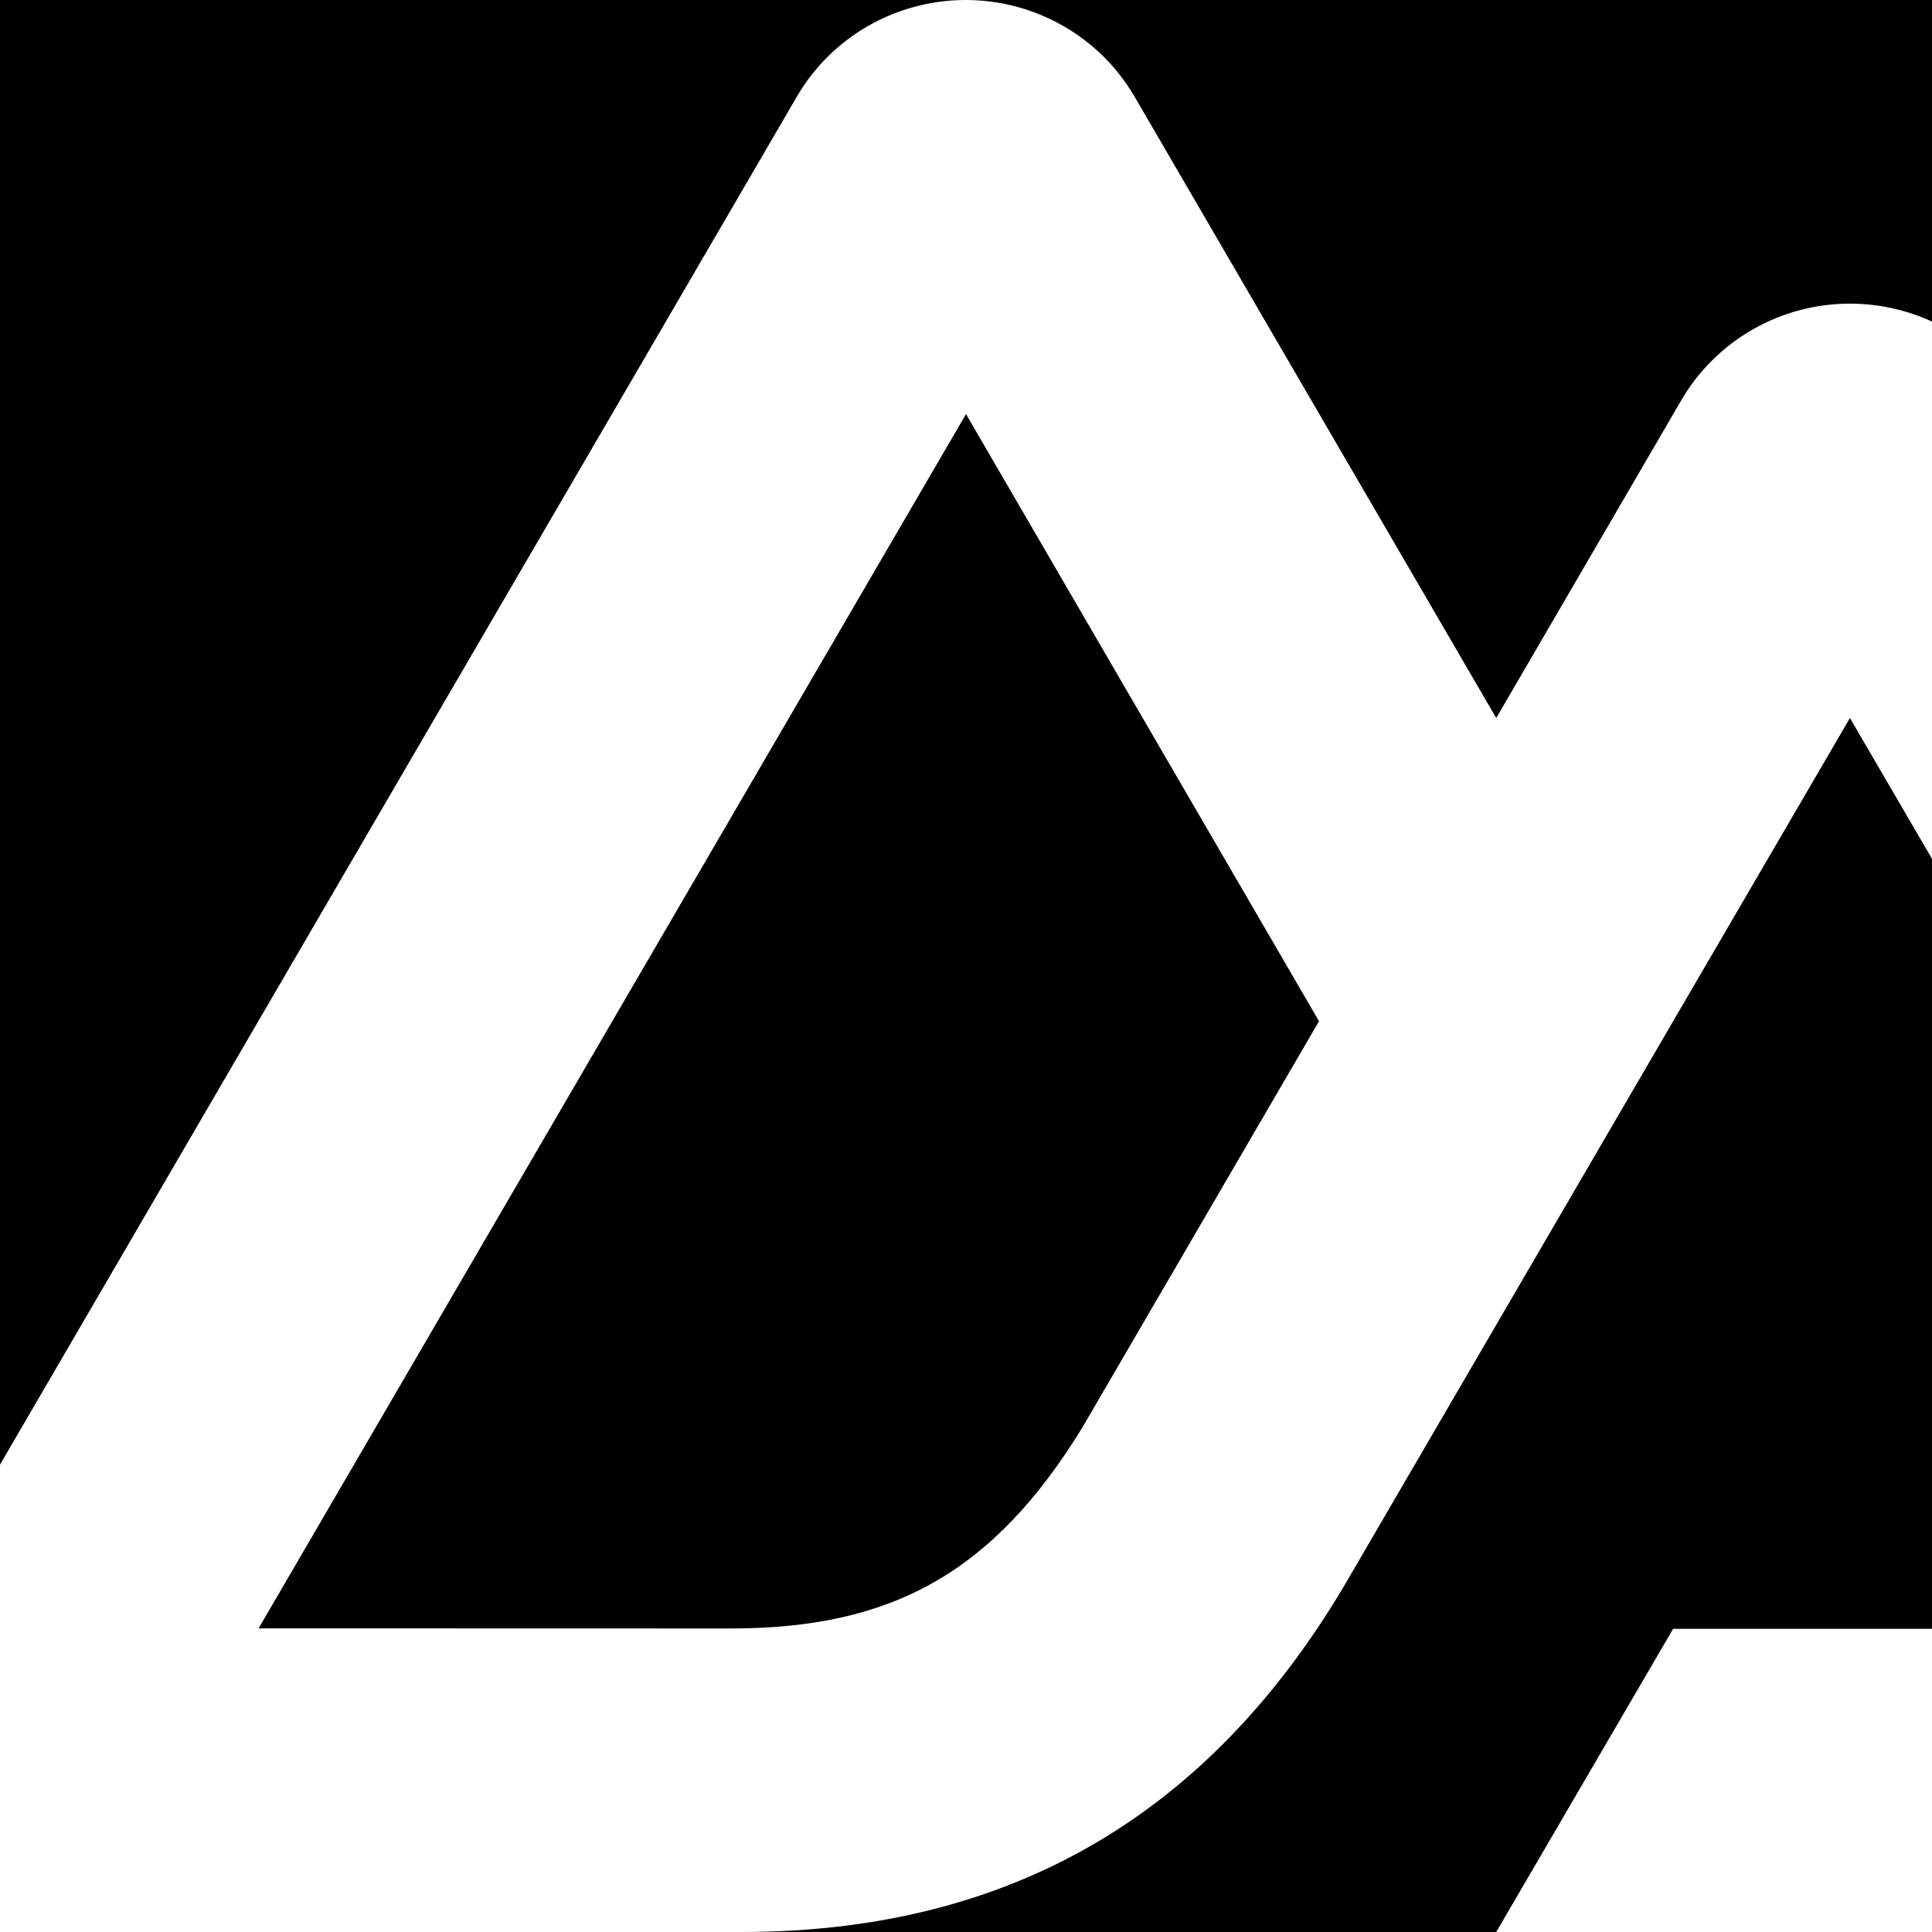 <svg viewBox="0 0 30.72 30.72" xmlns="http://www.w3.org/2000/svg" xmlns:xlink="http://www.w3.org/1999/xlink" fill="white">
    <path
            d="M -1e-4,1e-4 H 15.33 C 14.794,0.005 14.269,0.146 13.805,0.412 13.334,0.681 12.943,1.069 12.671,1.536 L -1e-4,23.289 Z m 15.381,0 h 15.339 v 5.113 c -0.408,-0.187 -0.852,-0.285 -1.304,-0.285 -0.544,0 -1.079,0.142 -1.549,0.412 -0.471,0.27 -0.862,0.658 -1.134,1.125 L 23.791,11.417 18.04,1.536 C 17.767,1.069 17.376,0.681 16.905,0.412 16.441,0.146 15.916,0.005 15.381,1e-4 Z M 30.72,13.656 V 25.899 H 26.604 L 23.791,30.72 H 11.831 c 4.24,-0.012 7.369,-1.866 9.524,-5.473 l 5.249,-9.009 2.811,-4.821 z M 11.616,25.894 4.112,25.892 15.36,6.584 l 5.613,9.654 -3.758,6.452 c -1.436,2.348 -3.067,3.204 -5.599,3.204 z"
            fill="black"/>
</svg>
